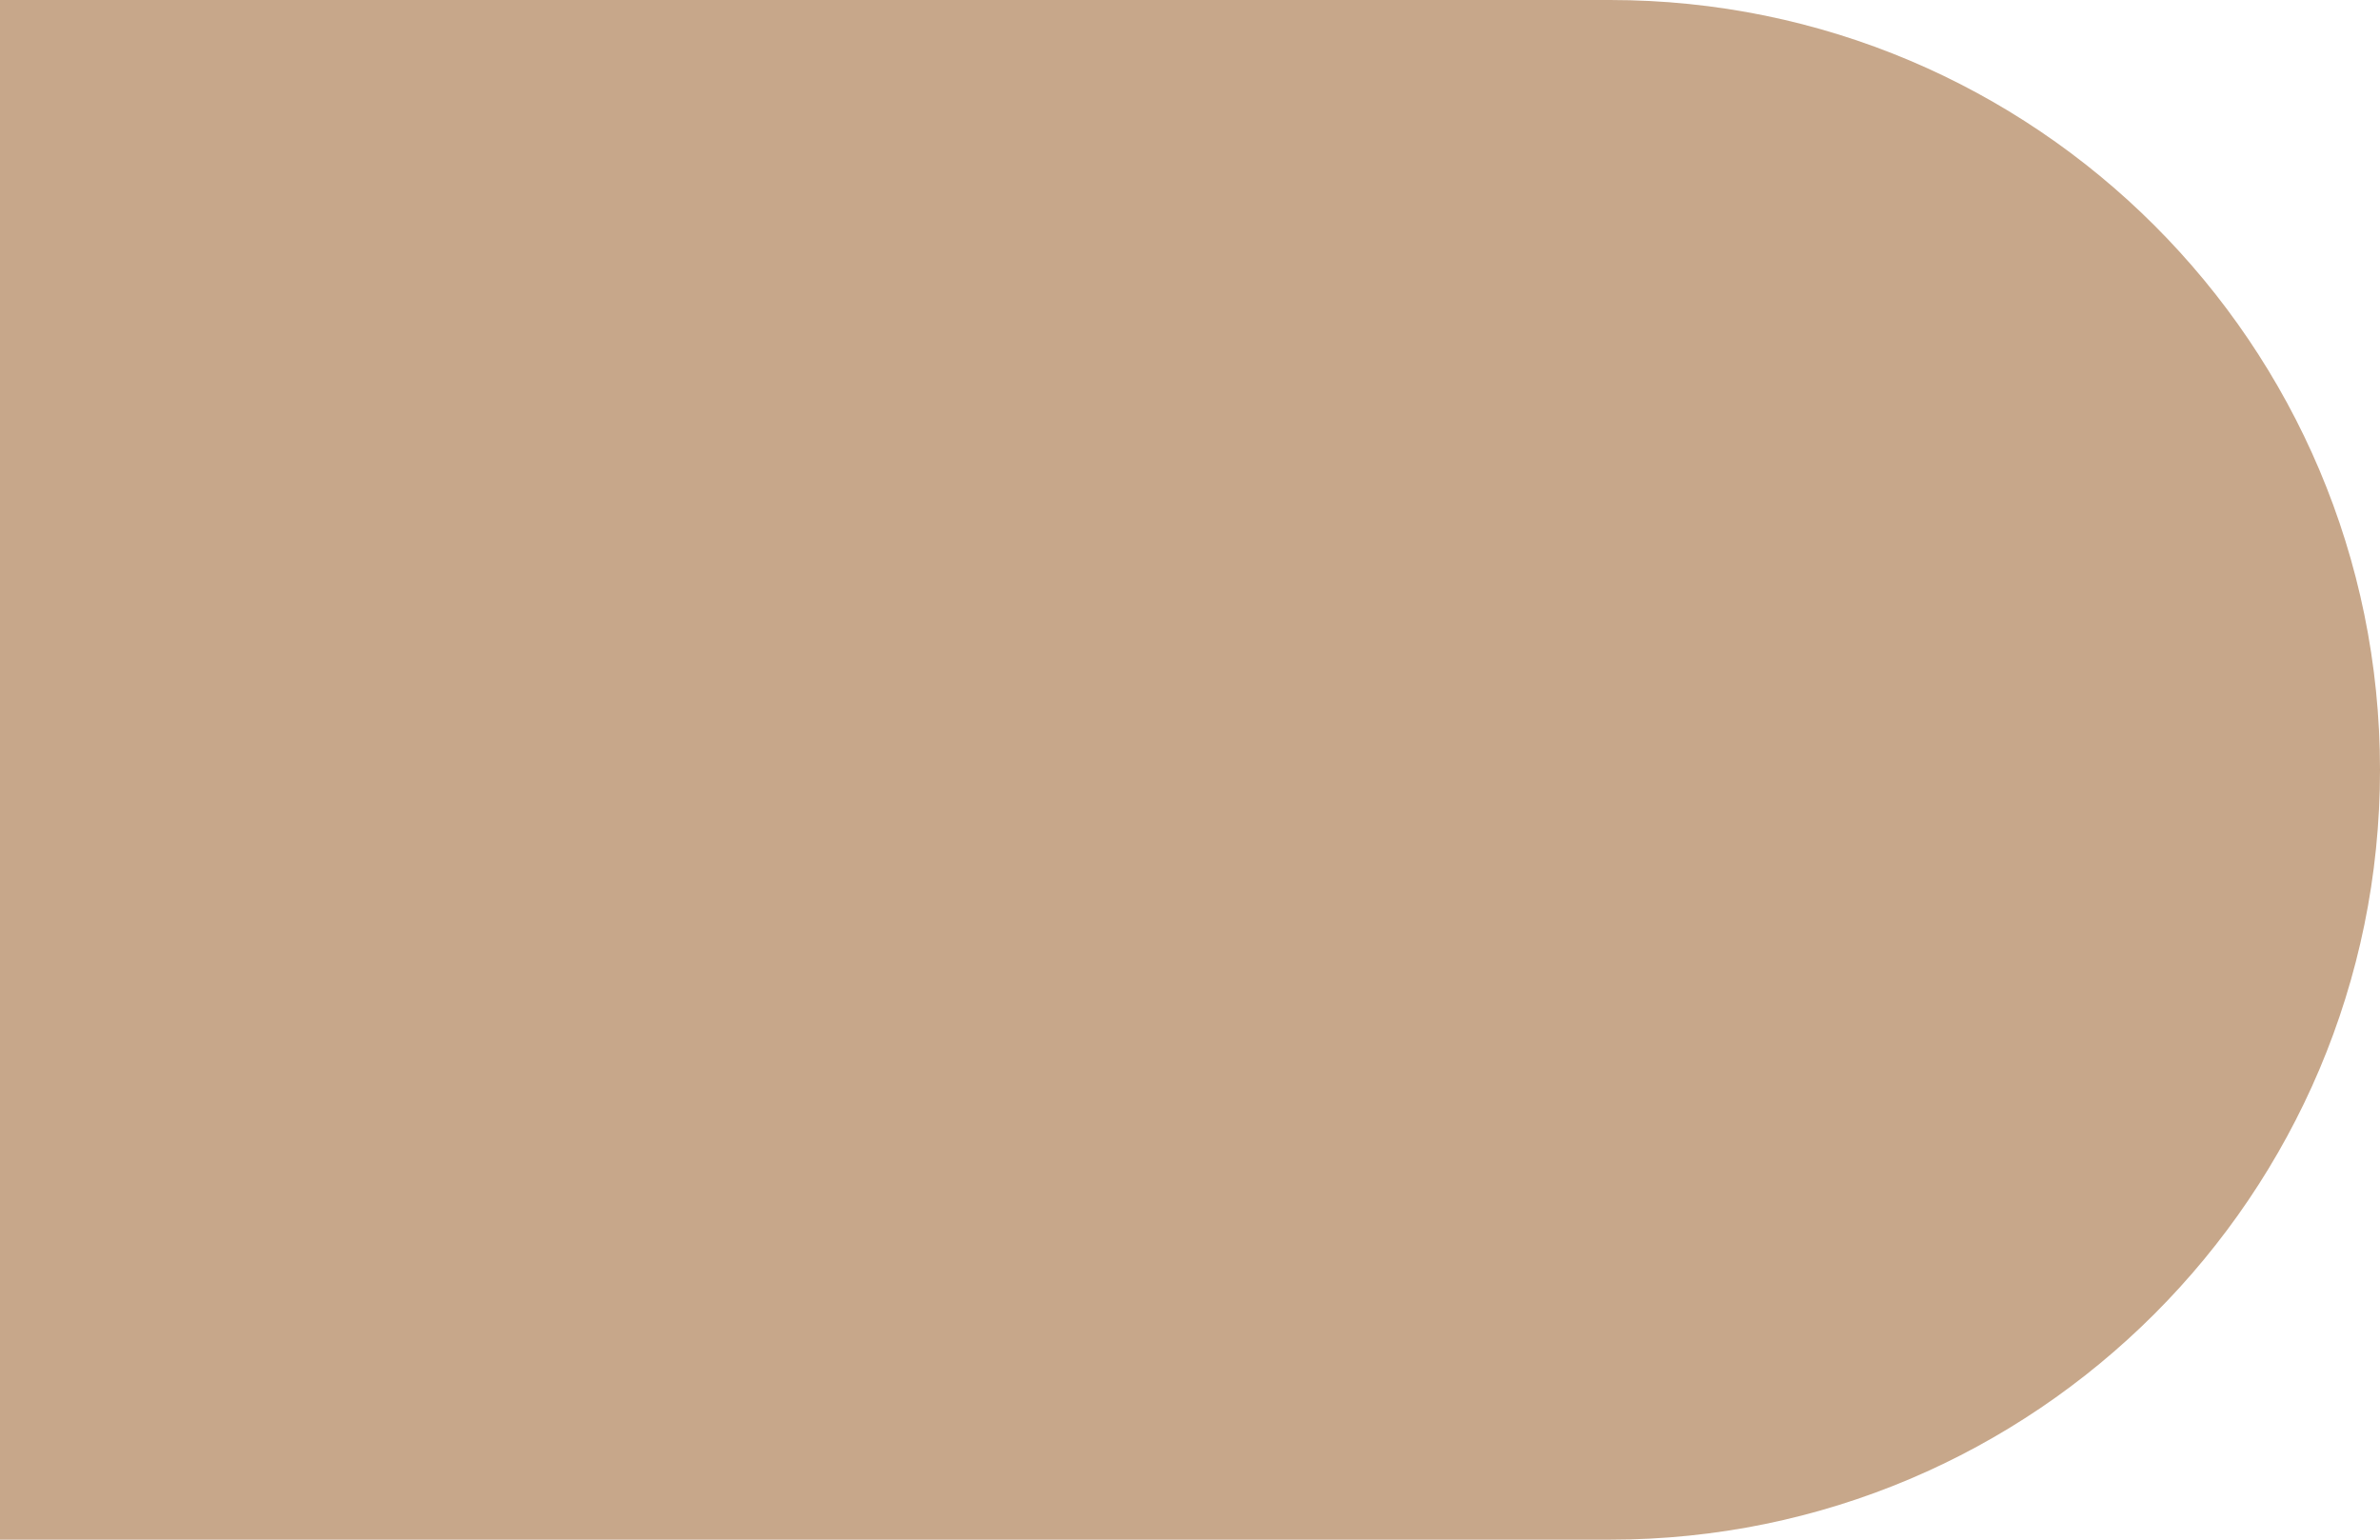 <svg width="34" height="22" viewBox="0 0 34 22" fill="none" xmlns="http://www.w3.org/2000/svg" xmlns:xlink="http://www.w3.org/1999/xlink">
	<desc>
			Created with Pixso.
	</desc>
	<defs/>
	<path id="Plashka-r" d="M0 0L23 0C29.07 0 34 4.92 34 11C34 17.07 29.07 22 23 22L0 22L0 0Z" fill="#C7A78A" fill-opacity="1" fill-rule="evenodd"/>
</svg>
